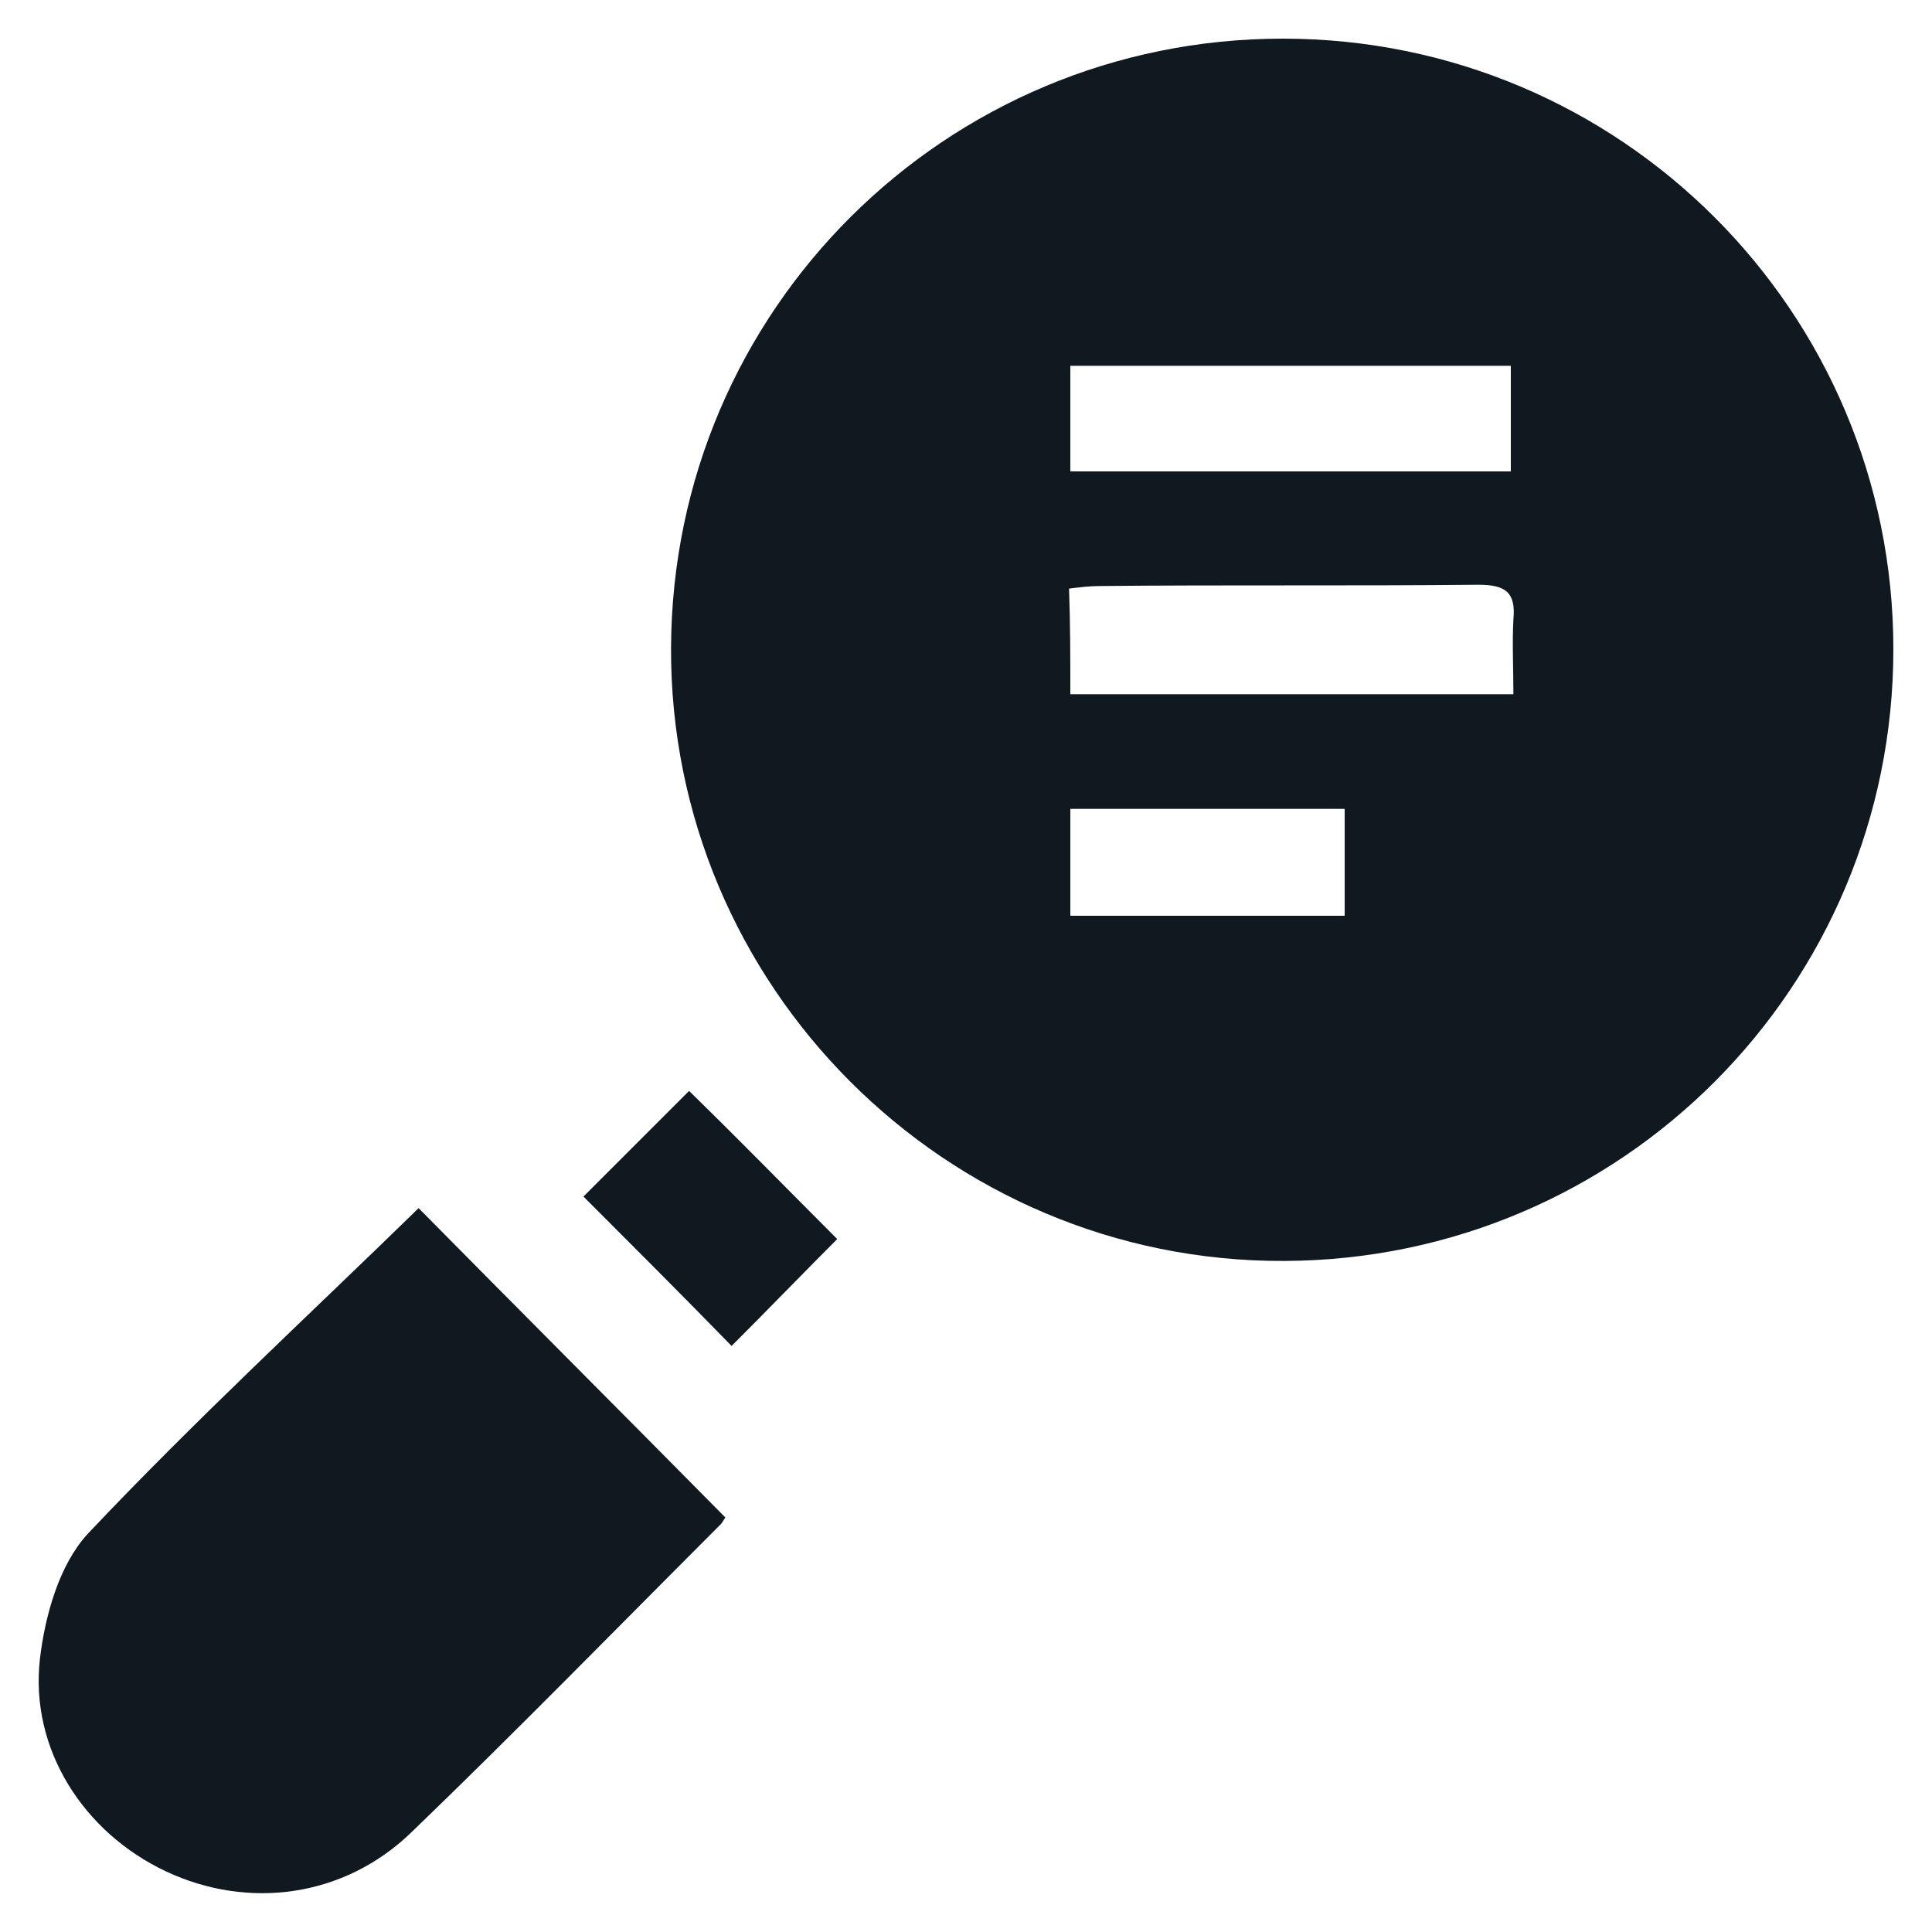 <?xml version="1.0" encoding="utf-8"?>
<!-- Generator: Adobe Illustrator 24.0.2, SVG Export Plug-In . SVG Version: 6.00 Build 0)  -->
<svg version="1.1" xmlns="http://www.w3.org/2000/svg" xmlns:xlink="http://www.w3.org/1999/xlink" x="0px" y="0px"
	 viewBox="0 0 150 150" style="enable-background:new 0 0 150 150;" xml:space="preserve">
<style type="text/css">
	.st0{fill:#101820;}
	.st1{display:none;}
	.st2{display:inline;}
	.st3{fill:#FFFFFF;}
	.st4{display:inline;fill:#101820;}
</style>
<g id="Capa_1">
	<g>
		<path class="st0" d="M99.6,3c26.2,0,47.4,21.2,47.4,47.4c0,26.2-21.1,47.4-47.3,47.5C73.4,98,52,76.5,52.1,50.3
			C52.2,24.1,73.4,3,99.6,3z M83.1,53.9c11.6,0,22.9,0,34.4,0c0-2.1-0.1-3.9,0-5.8c0.2-2.1-0.6-2.7-2.7-2.7
			c-9.8,0.1-19.7,0-29.5,0.1c-0.7,0-1.5,0.1-2.3,0.2C83.1,48.4,83.1,51.1,83.1,53.9z M83.1,36.6c11.5,0,22.8,0,34.2,0
			c0-2.9,0-5.5,0-8.2c-11.5,0-22.8,0-34.2,0C83.1,31.1,83.1,33.7,83.1,36.6z M83.1,62.8c0,2.9,0,5.5,0,8.3c7.2,0,14.2,0,21.3,0
			c0-2.9,0-5.5,0-8.3C97.2,62.8,90.2,62.8,83.1,62.8z"/>
		<path class="st0" d="M32.5,93.8c7.7,7.8,15.7,15.8,23.8,24c0.1-0.1-0.1,0.2-0.3,0.5c-8,8-15.9,16.1-24.1,24c-5.2,5-12.6,6-19,3
			c-6.4-3-10.6-9.5-9.8-16.5c0.4-3.4,1.5-7.3,3.7-9.7C15.1,110.3,24,102.1,32.5,93.8z"/>
		<path class="st0" d="M45.3,92.9c2.8-2.8,5.8-5.8,8.2-8.2c3.9,3.8,7.8,7.8,11.5,11.5c-2.3,2.3-5.3,5.4-8.2,8.3
			C53.2,100.8,49.3,96.9,45.3,92.9z"/>
	</g>
</g>
<g id="Capa_2" class="st1">
	<g class="st2">
		<path class="st0" d="M99.6,3c26.2,0,47.4,21.2,47.4,47.4c0,26.2-21.1,47.4-47.3,47.5C73.4,98,52,76.5,52.1,50.3
			C52.2,24.1,73.4,3,99.6,3z M83.1,53.9c11.6,0,22.9,0,34.4,0c0-2.1-0.1-3.9,0-5.8c0.2-2.1-0.6-2.7-2.7-2.7
			c-9.8,0.1-19.7,0-29.5,0.1c-0.7,0-1.5,0.1-2.3,0.2C83.1,48.4,83.1,51.1,83.1,53.9z M83.1,36.6c11.5,0,22.8,0,34.2,0
			c0-2.9,0-5.5,0-8.2c-11.5,0-22.8,0-34.2,0C83.1,31.1,83.1,33.7,83.1,36.6z M83.1,62.8c0,2.9,0,5.5,0,8.3c7.2,0,14.2,0,21.3,0
			c0-2.9,0-5.5,0-8.3C97.2,62.8,90.2,62.8,83.1,62.8z"/>
		<path class="st0" d="M32.5,93.8c7.7,7.8,15.7,15.8,23.8,24c0.1-0.1-0.1,0.2-0.3,0.5c-8,8-15.9,16.1-24.1,24c-5.2,5-12.6,6-19,3
			c-6.4-3-10.6-9.5-9.8-16.5c0.4-3.4,1.5-7.3,3.7-9.7C15.1,110.3,24,102.1,32.5,93.8z"/>
		<path class="st0" d="M45.3,92.9c2.8-2.8,5.8-5.8,8.2-8.2c3.9,3.8,7.8,7.8,11.5,11.5c-2.3,2.3-5.3,5.4-8.2,8.3
			C53.2,100.8,49.3,96.9,45.3,92.9z"/>
	</g>
</g>
</svg>
